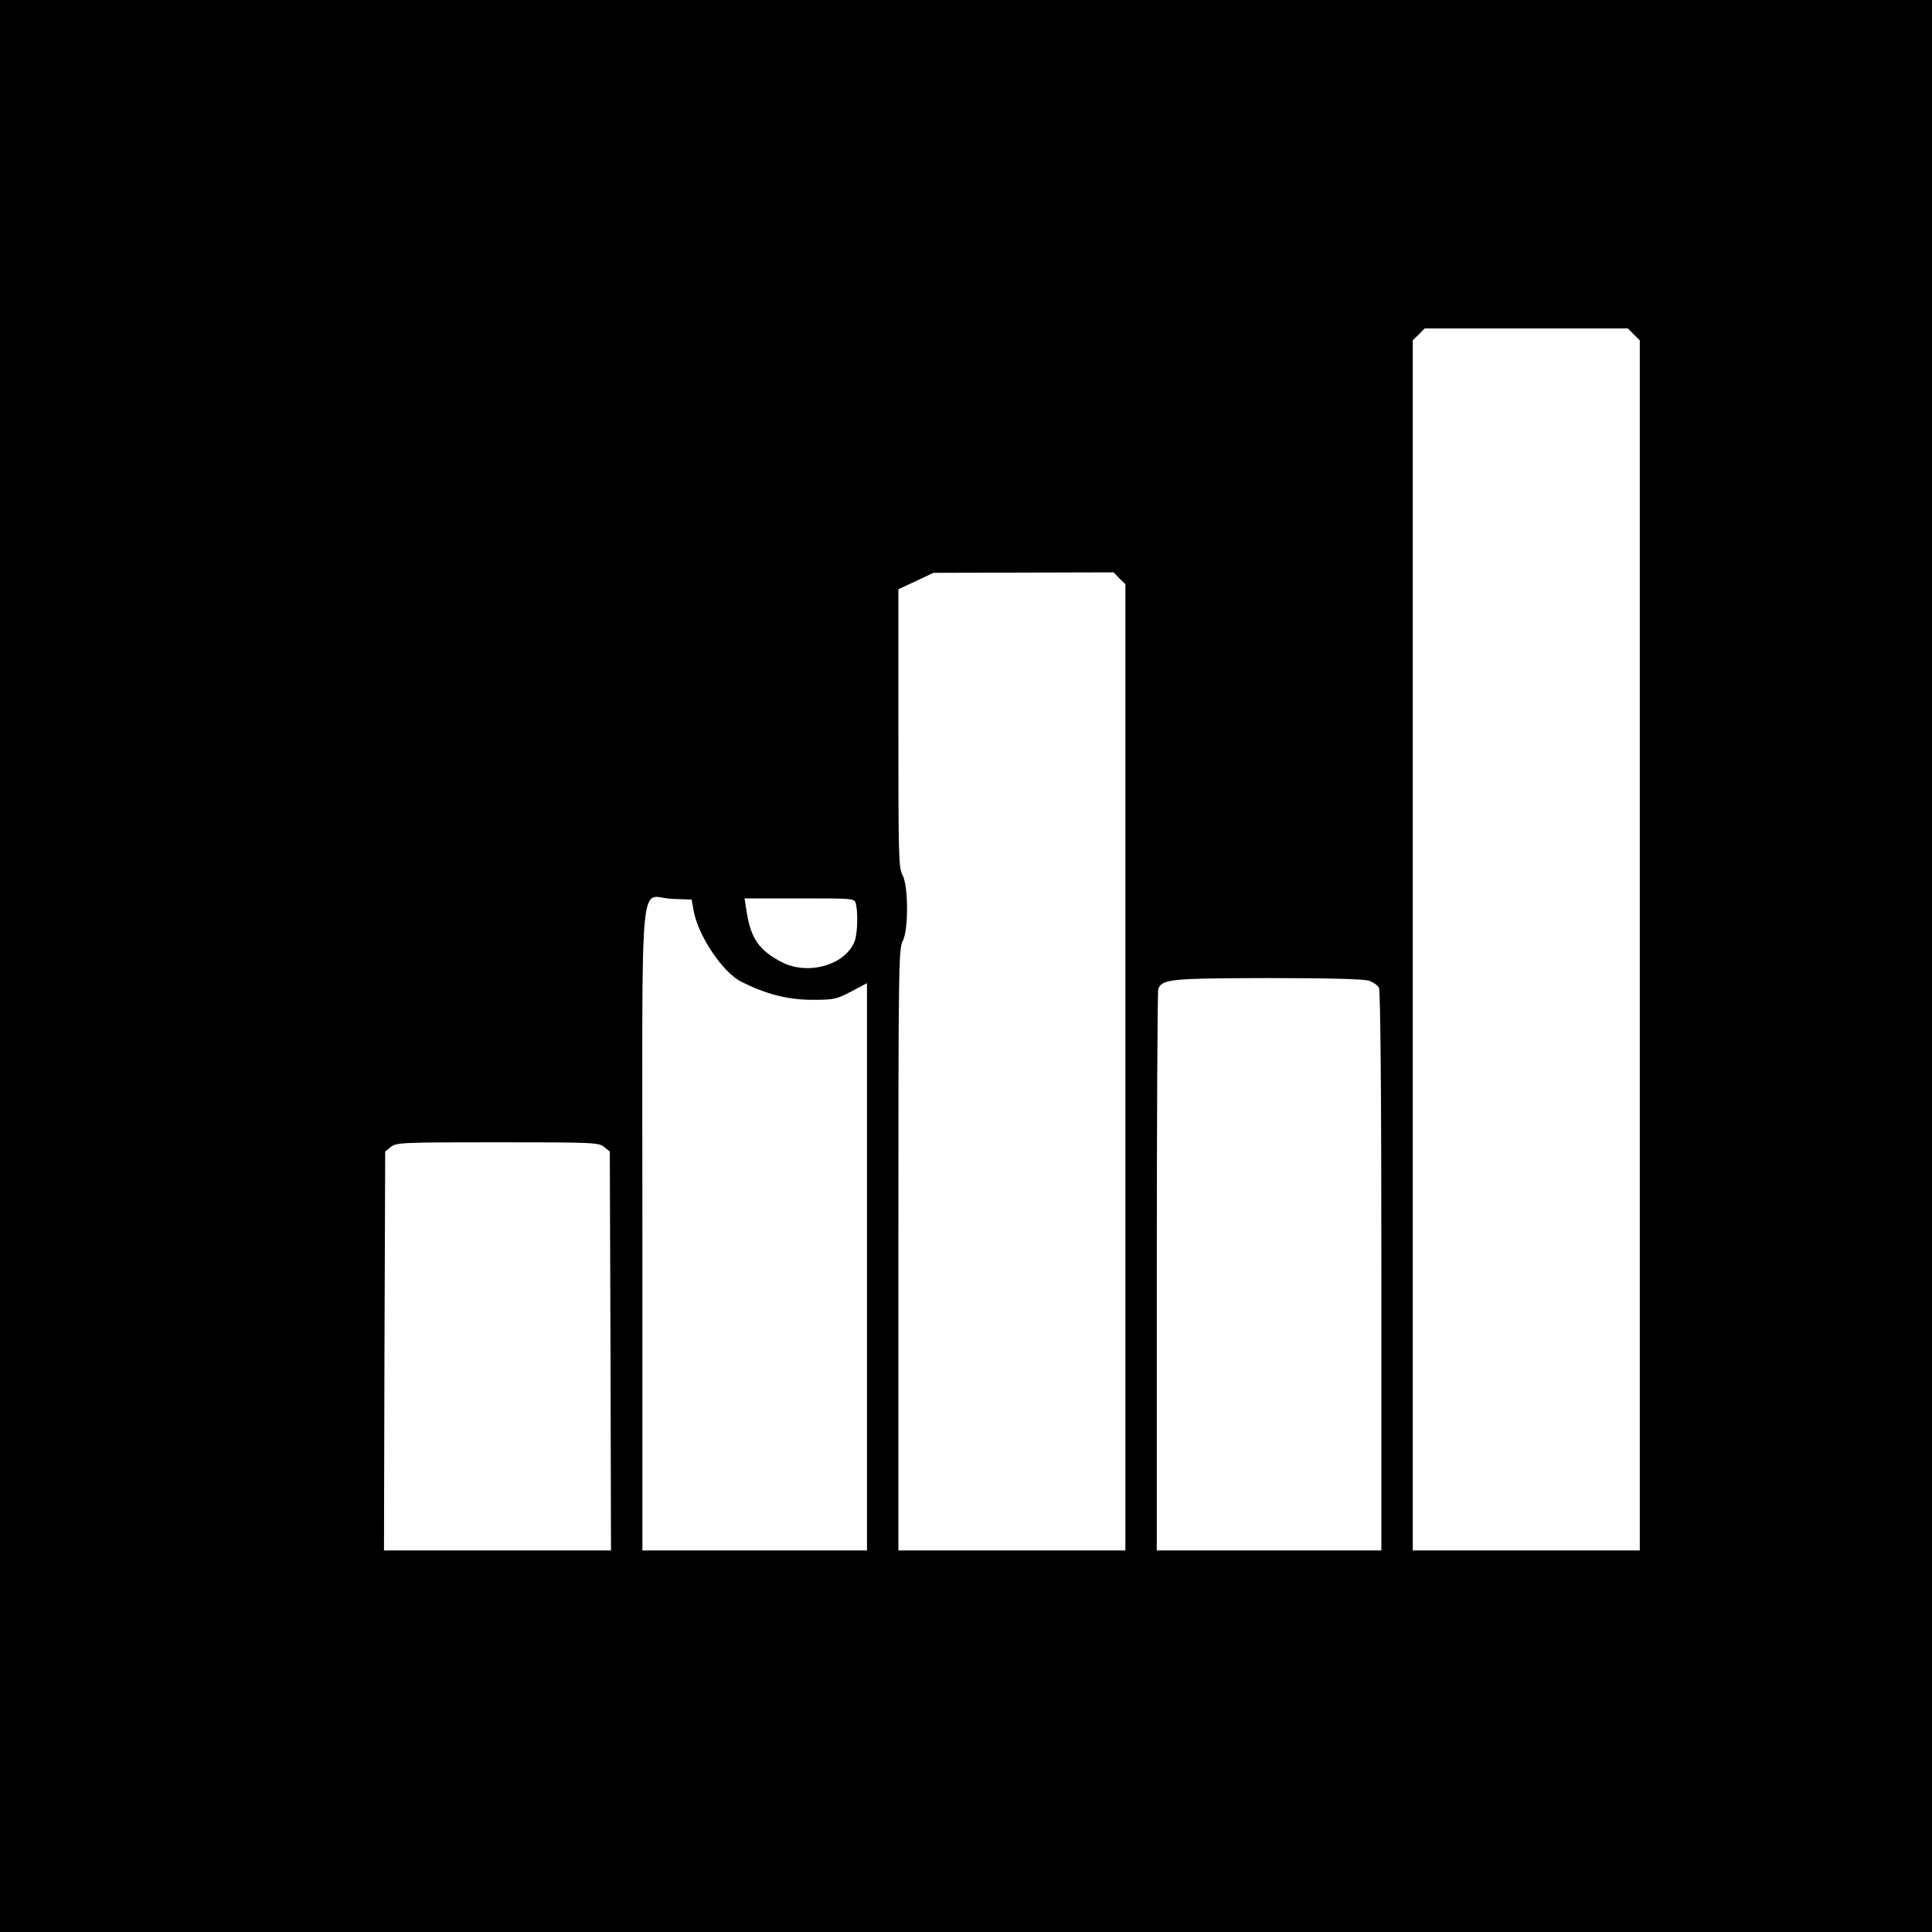 <?xml version="1.0" standalone="no"?>
<!DOCTYPE svg PUBLIC "-//W3C//DTD SVG 20010904//EN"
 "http://www.w3.org/TR/2001/REC-SVG-20010904/DTD/svg10.dtd">
<svg version="1.0" xmlns="http://www.w3.org/2000/svg"
 width="800pt" height="800pt" viewBox="0 0 800 800"
 preserveAspectRatio="xMidYMid meet">
<g transform="translate(0,800) scale(0.1,-0.1)"
fill="#000000" stroke="none">
<path d="M0 4000 l0 -4000 4000 0 4000 0 0 4000 0 4000 -4000 0 -4000 0 0
-4000z m6765 2615 l25 -24 0 -2506 0 -2505 -470 0 -470 0 0 2505 0 2506 25 24
24 25 421 0 421 0 24 -25z m-2130 -1010 l25 -24 0 -2001 0 -2000 -470 0 -470
0 0 1245 c0 1168 1 1248 18 1278 24 45 24 228 -1 274 -16 29 -17 81 -17 607
l0 576 73 34 72 34 373 1 373 1 24 -25z m-1763 -1375 c18 -103 119 -255 197
-295 104 -52 193 -75 295 -75 88 0 99 2 160 34 l66 35 0 -1175 0 -1174 -465 0
-465 0 0 1330 c0 1547 -16 1373 123 1368 l81 -3 8 -45z m672 28 c9 -37 7 -124
-5 -155 -37 -98 -191 -143 -300 -88 -94 48 -130 98 -147 208 l-9 57 227 0
c228 0 228 0 234 -22z m2125 -319 c17 -6 36 -19 41 -29 6 -12 10 -440 10
-1174 l0 -1156 -465 0 -465 0 0 1154 c0 635 3 1162 6 1171 16 41 52 44 455 45
257 0 397 -4 418 -11z m-3168 -688 l24 -19 3 -826 2 -826 -470 0 -470 0 2 826
3 826 24 19 c22 18 45 19 441 19 396 0 419 -1 441 -19z"/>
</g>
</svg>
